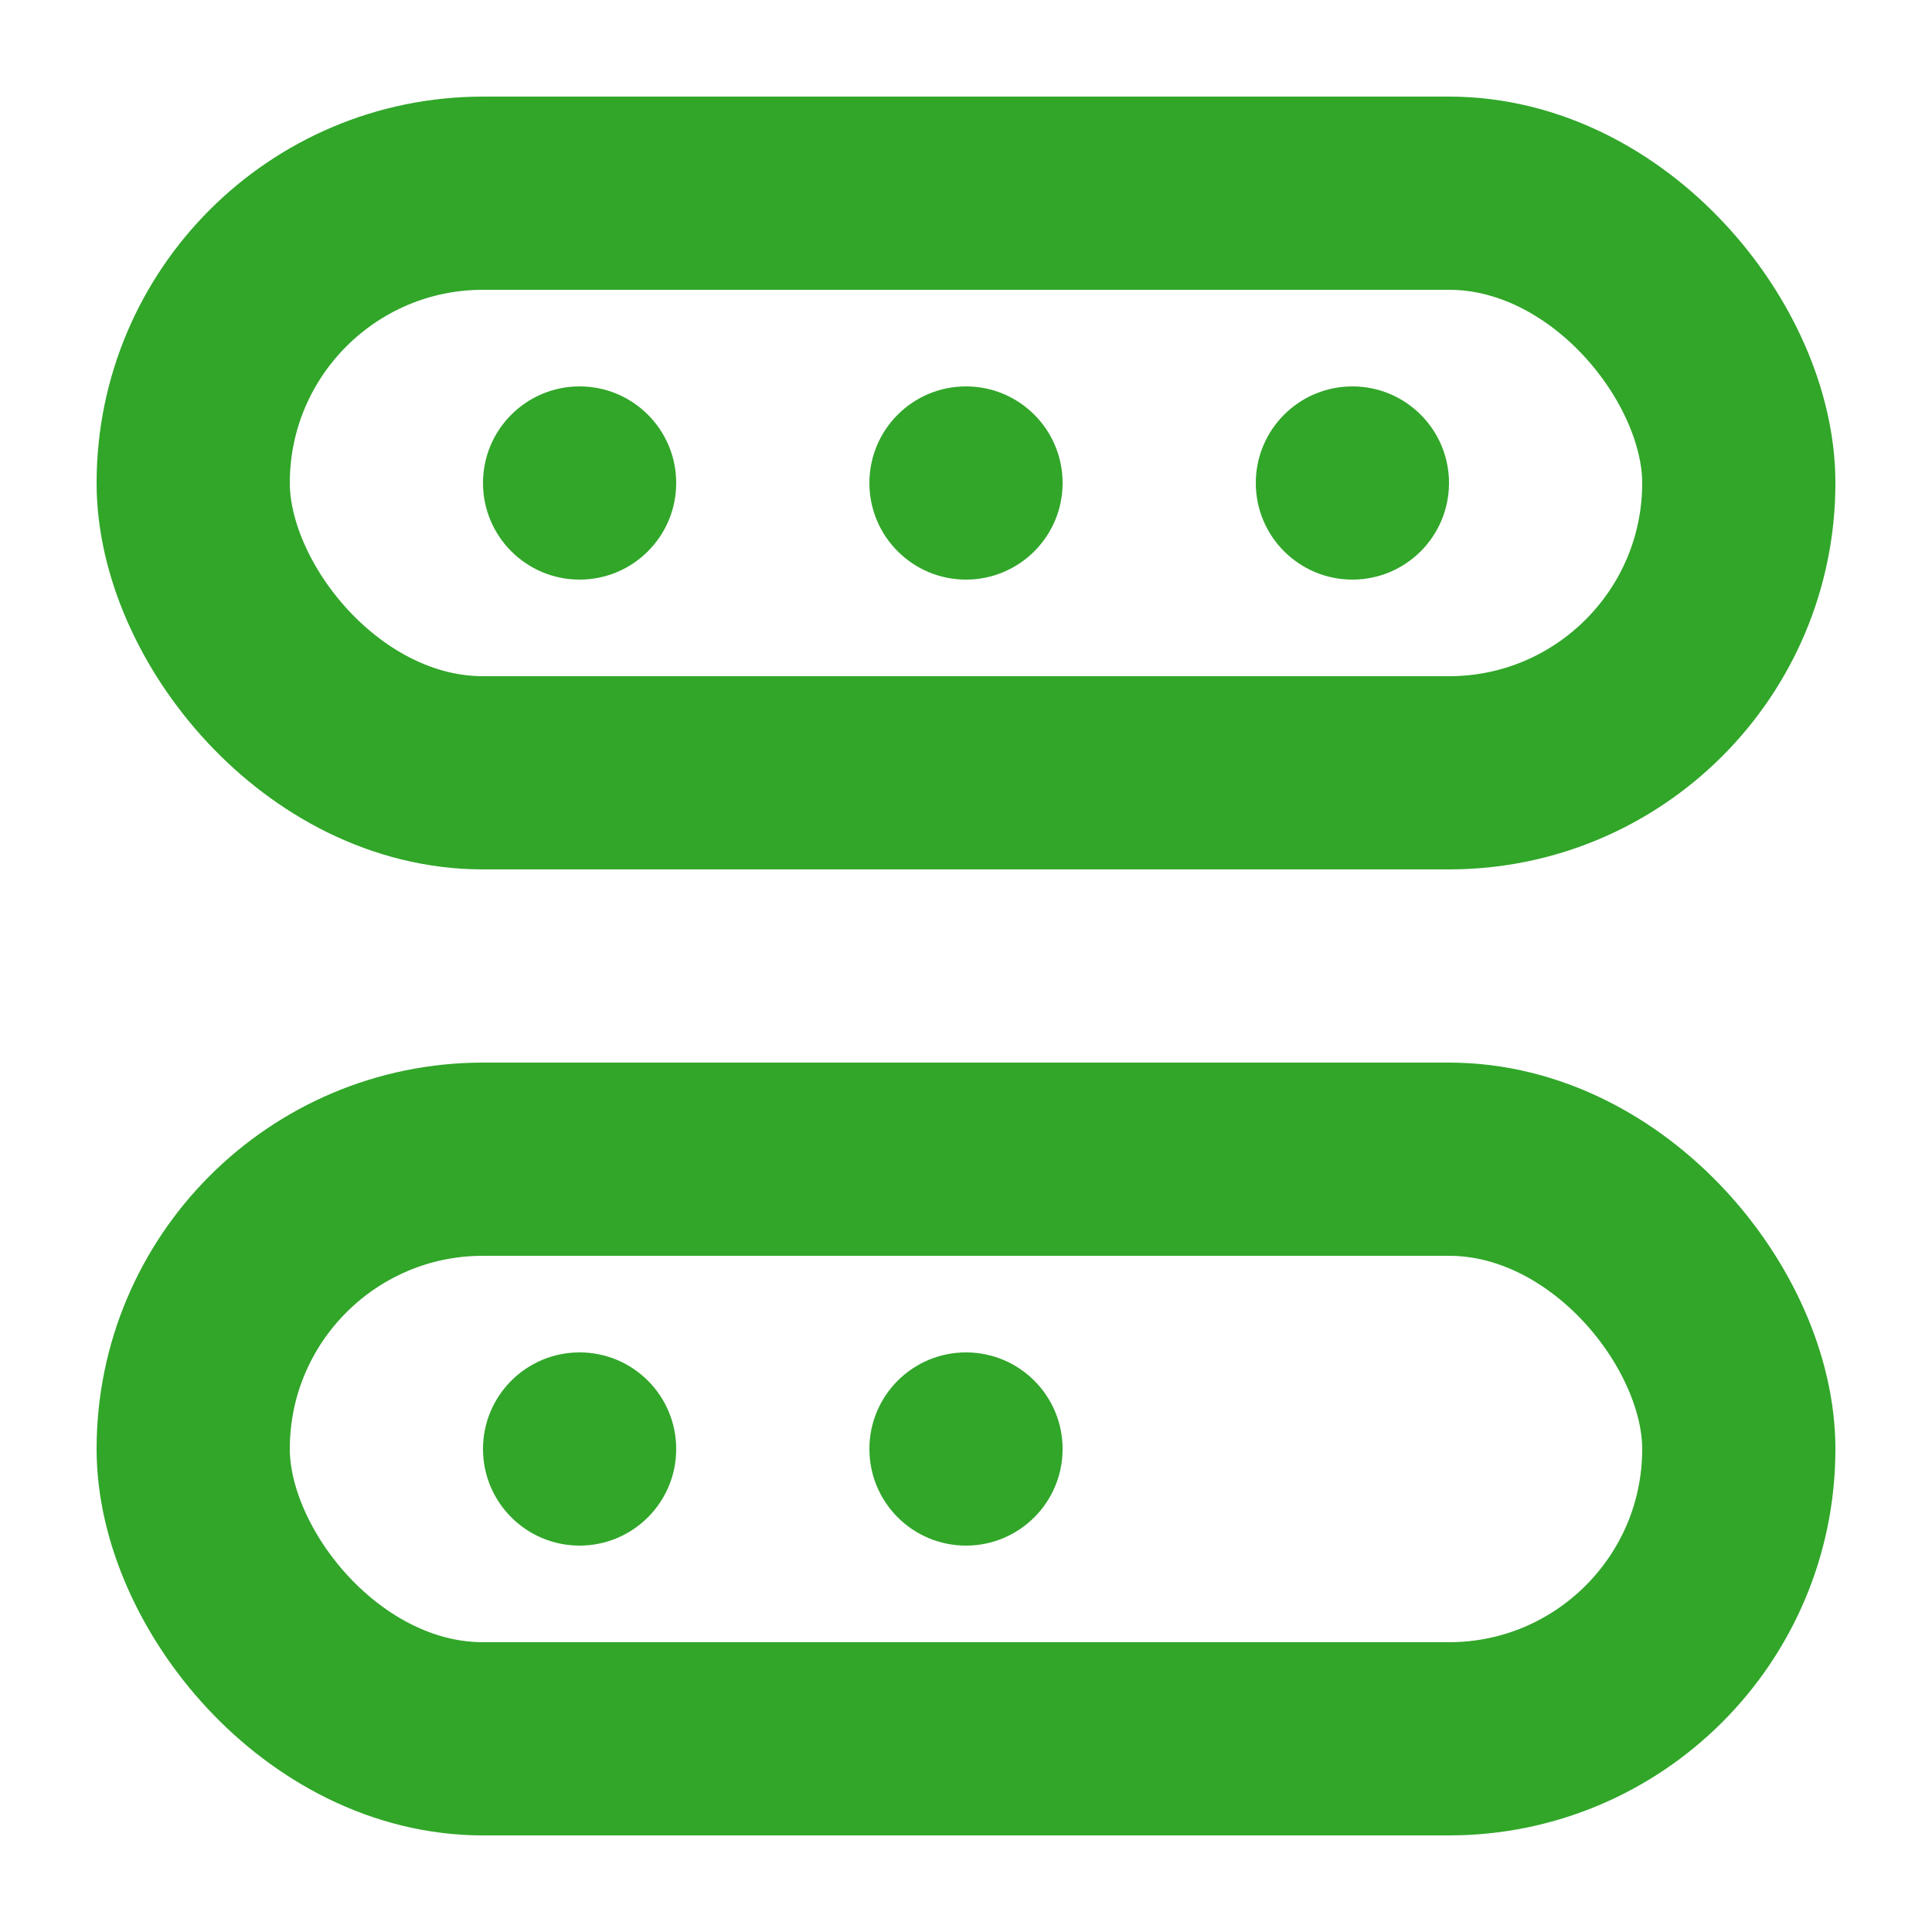 <svg width="20" height="20" viewBox="0 0 20 20" fill="none" xmlns="http://www.w3.org/2000/svg">
<rect x="2" y="2" width="16" height="6" rx="3" stroke="#31a629" stroke-width="2"/>
<rect x="2" y="12" width="16" height="6" rx="3" stroke="#31a629" stroke-width="2"/>
<circle cx="10" cy="5" r="1" fill="#31a629"/>
<circle cx="10" cy="15" r="1" fill="#31a629"/>
<circle cx="6" cy="5" r="1" fill="#31a629"/>
<circle cx="6" cy="15" r="1" fill="#31a629"/>
<circle cx="14" cy="5" r="1" fill="#31a629"/>
</svg>
